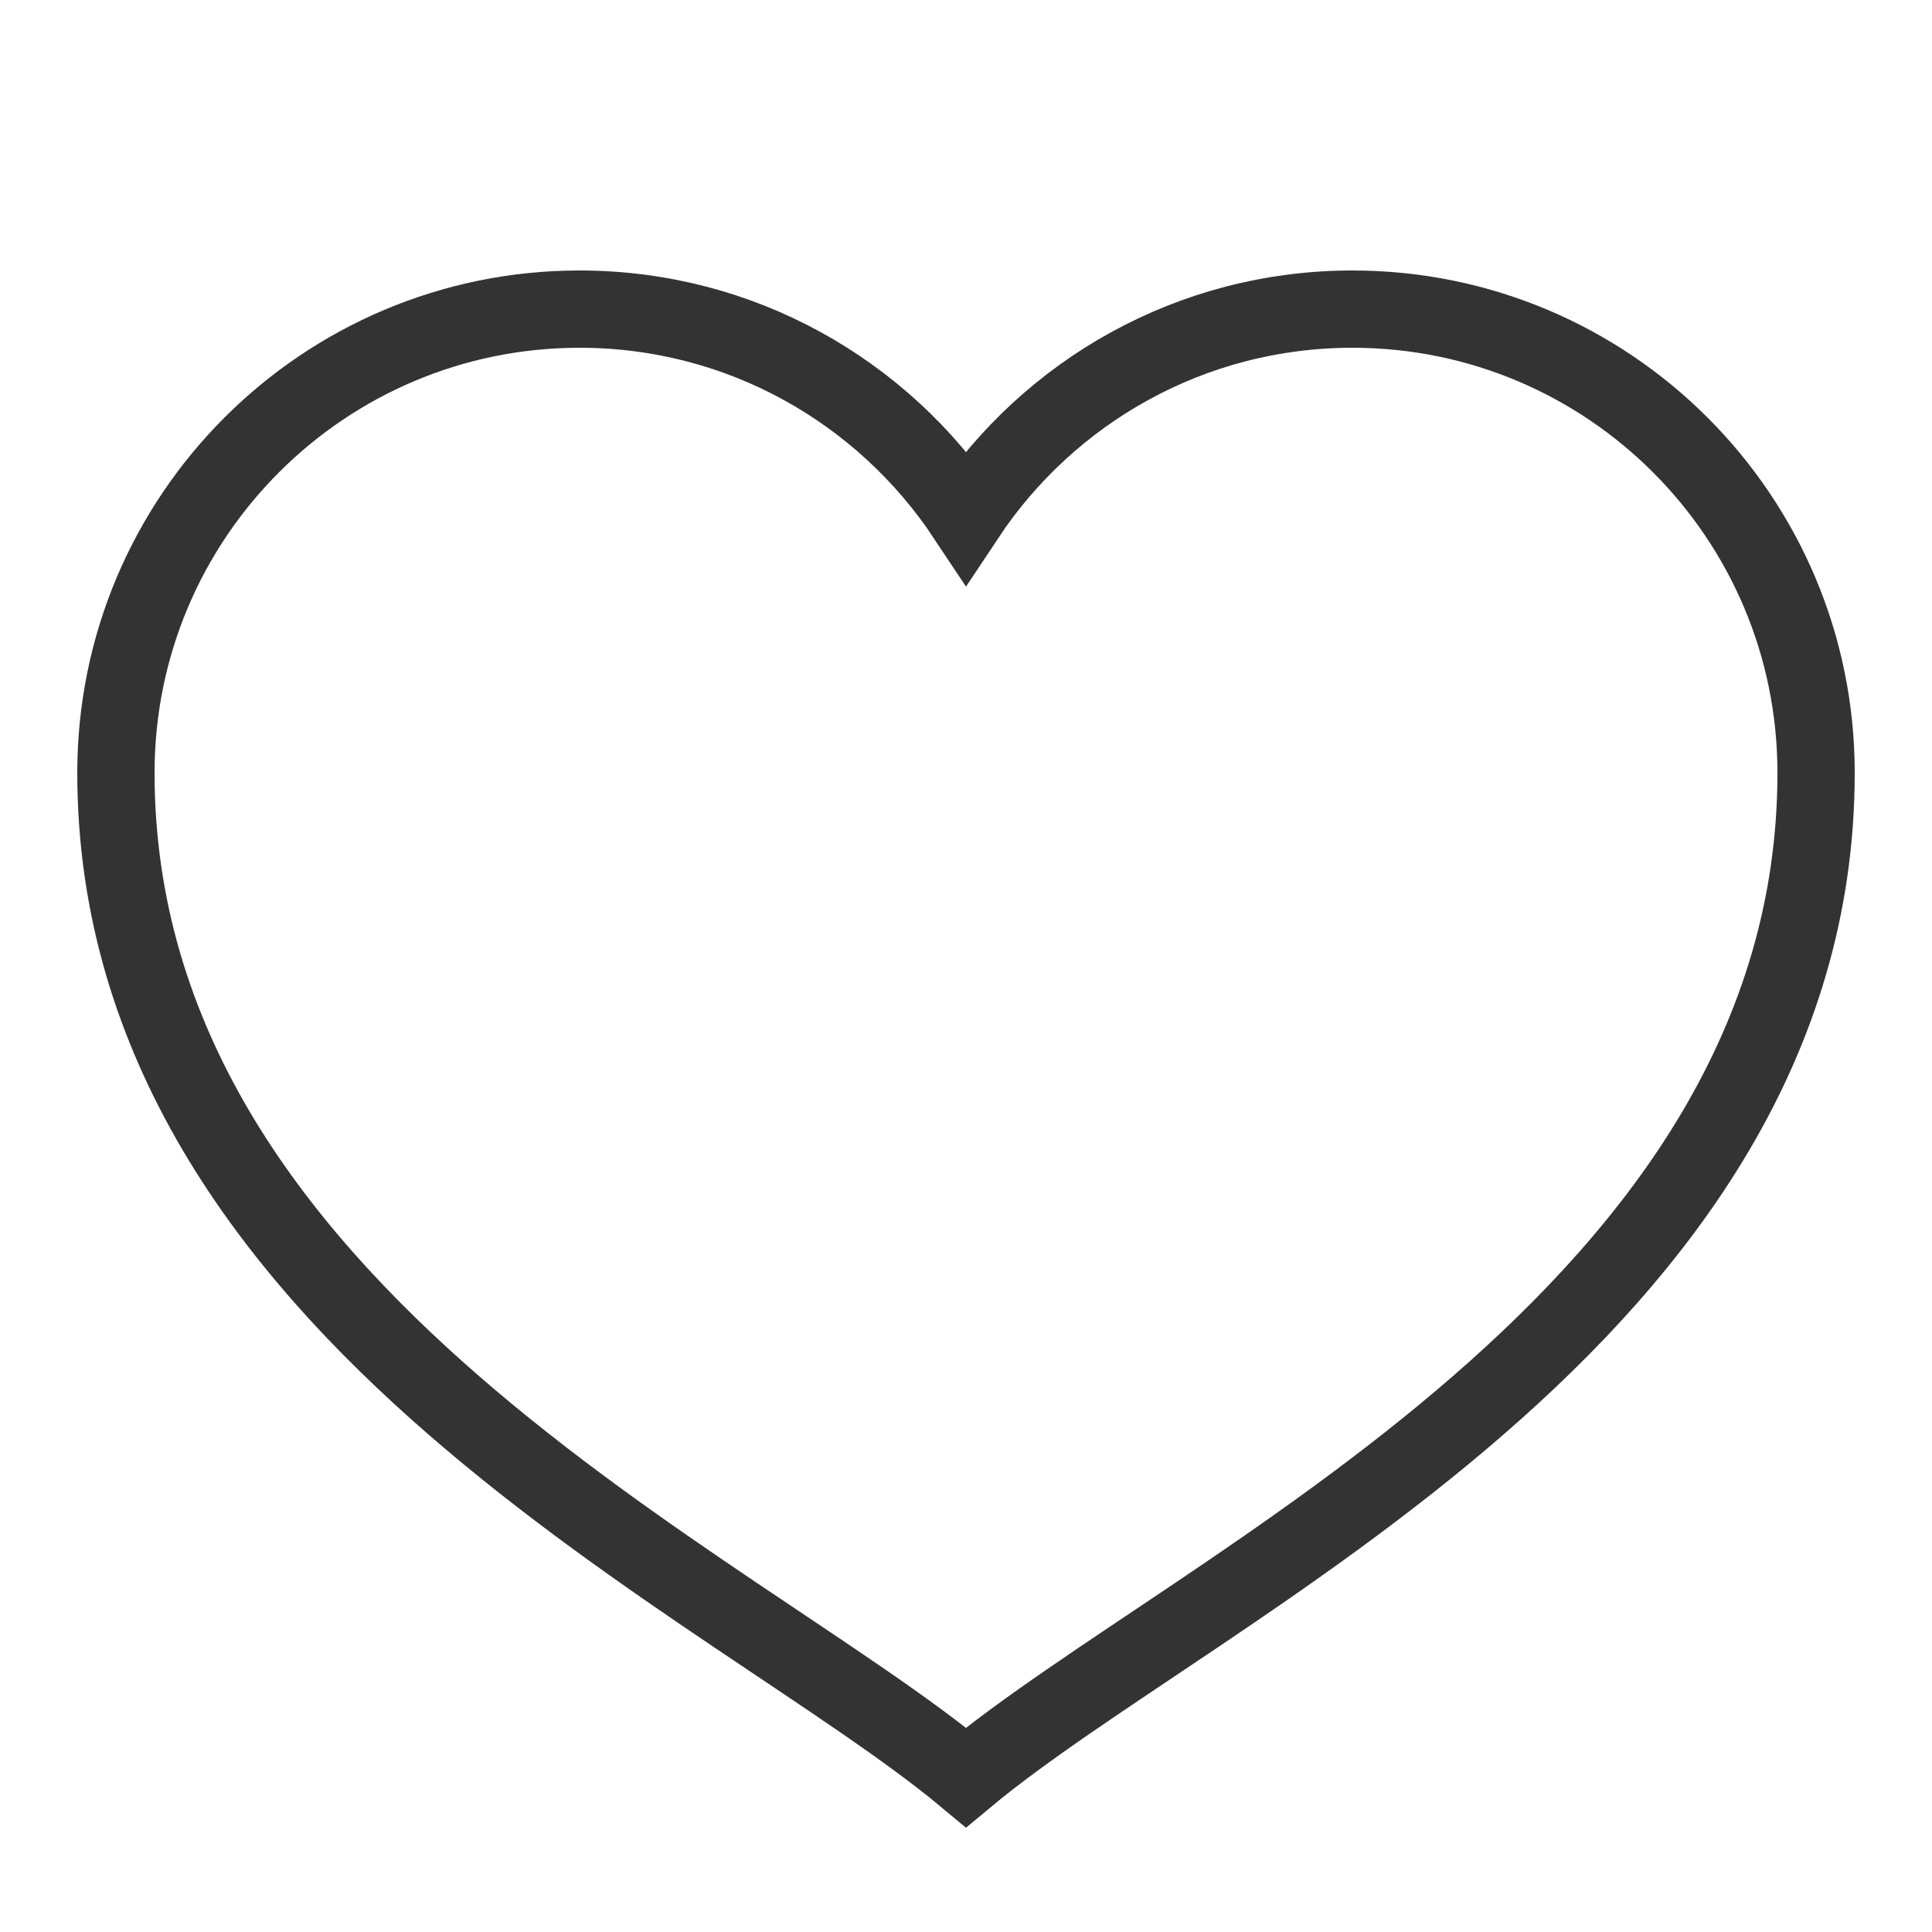 <svg width="50" height="50" xmlns="http://www.w3.org/2000/svg">

 <g>
  <title>background</title>
  <rect fill="none" id="canvas_background" height="402" width="582" y="-1" x="-1"/>
 </g>
 <g>
  <title>Layer 1</title>
  <rect id="svg_1" width="50" height="50" fill="none"/>
  <path id="svg_2" stroke-width="2" stroke-miterlimit="10" stroke-linecap="round" stroke="#333333" fill="none" d="m35,8c-4.176,0 -7.851,2.136 -10,5.373c-2.149,-3.237 -5.824,-5.373 -10,-5.373c-6.627,0 -12,5.373 -12,12c0,14 16,21 22,26c6,-5 22,-12 22,-26c0,-6.627 -5.373,-12 -12,-12z"/>
 </g>
</svg>